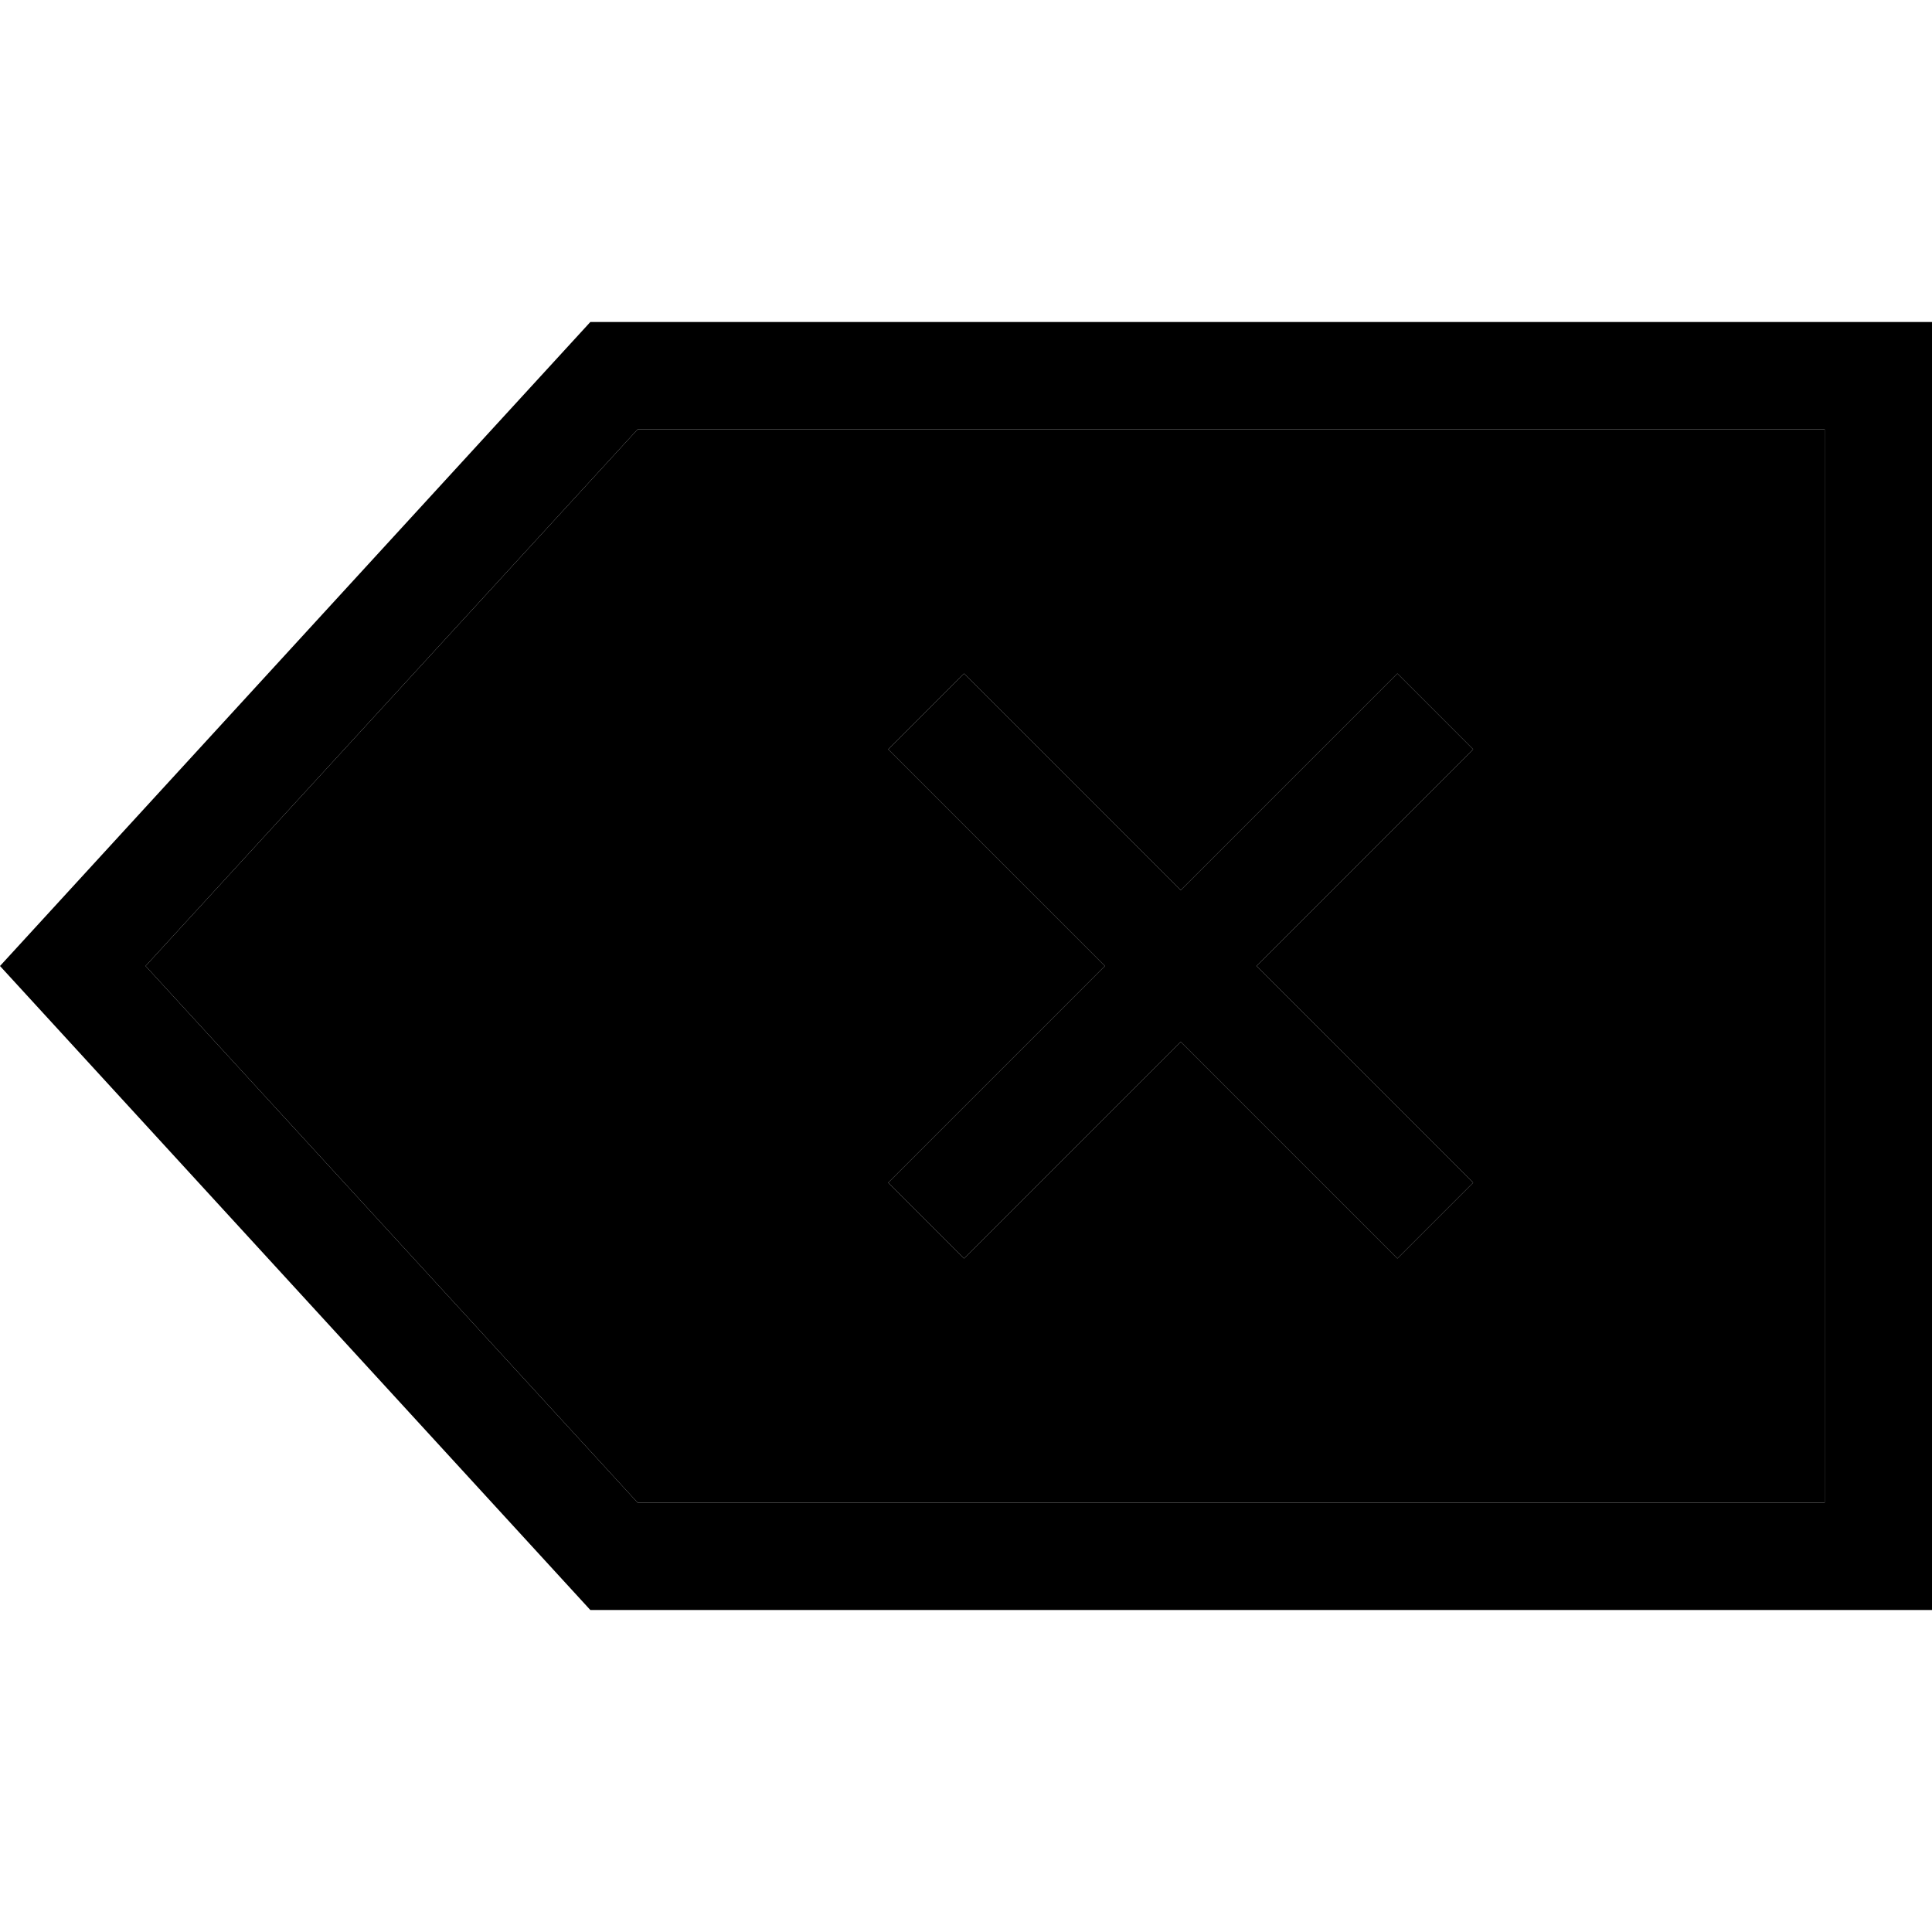<svg xmlns="http://www.w3.org/2000/svg" width="24" height="24" viewBox="0 0 576 512">
    <path class="pr-icon-duotone-secondary" d="M43.4 256L190.1 96 544 96l0 320-353.9 0L43.4 256zm221.4-64.6l11.3 11.3L329.4 256l-53.3 53.3-11.3 11.3 22.6 22.6 11.3-11.3L352 278.6l53.3 53.3 11.3 11.3 22.6-22.6-11.3-11.3L374.6 256l53.3-53.3 11.3-11.3-22.6-22.6-11.3 11.3L352 233.4l-53.3-53.3-11.3-11.3-22.6 22.6z"/>
    <path class="pr-icon-duotone-primary" d="M576 448l-32 0-368 0L0 256 176 64l368 0 32 0 0 32 0 320 0 32zM43.4 256L190.1 416 544 416l0-320L190.1 96 43.4 256zm373.2-87.2l22.6 22.6-11.3 11.3L374.6 256l53.3 53.3 11.3 11.3-22.6 22.6-11.3-11.3L352 278.6l-53.3 53.3-11.3 11.3-22.6-22.6 11.3-11.3L329.4 256l-53.3-53.3-11.3-11.3 22.6-22.6 11.3 11.3L352 233.4l53.3-53.3 11.3-11.3z"/>
</svg>